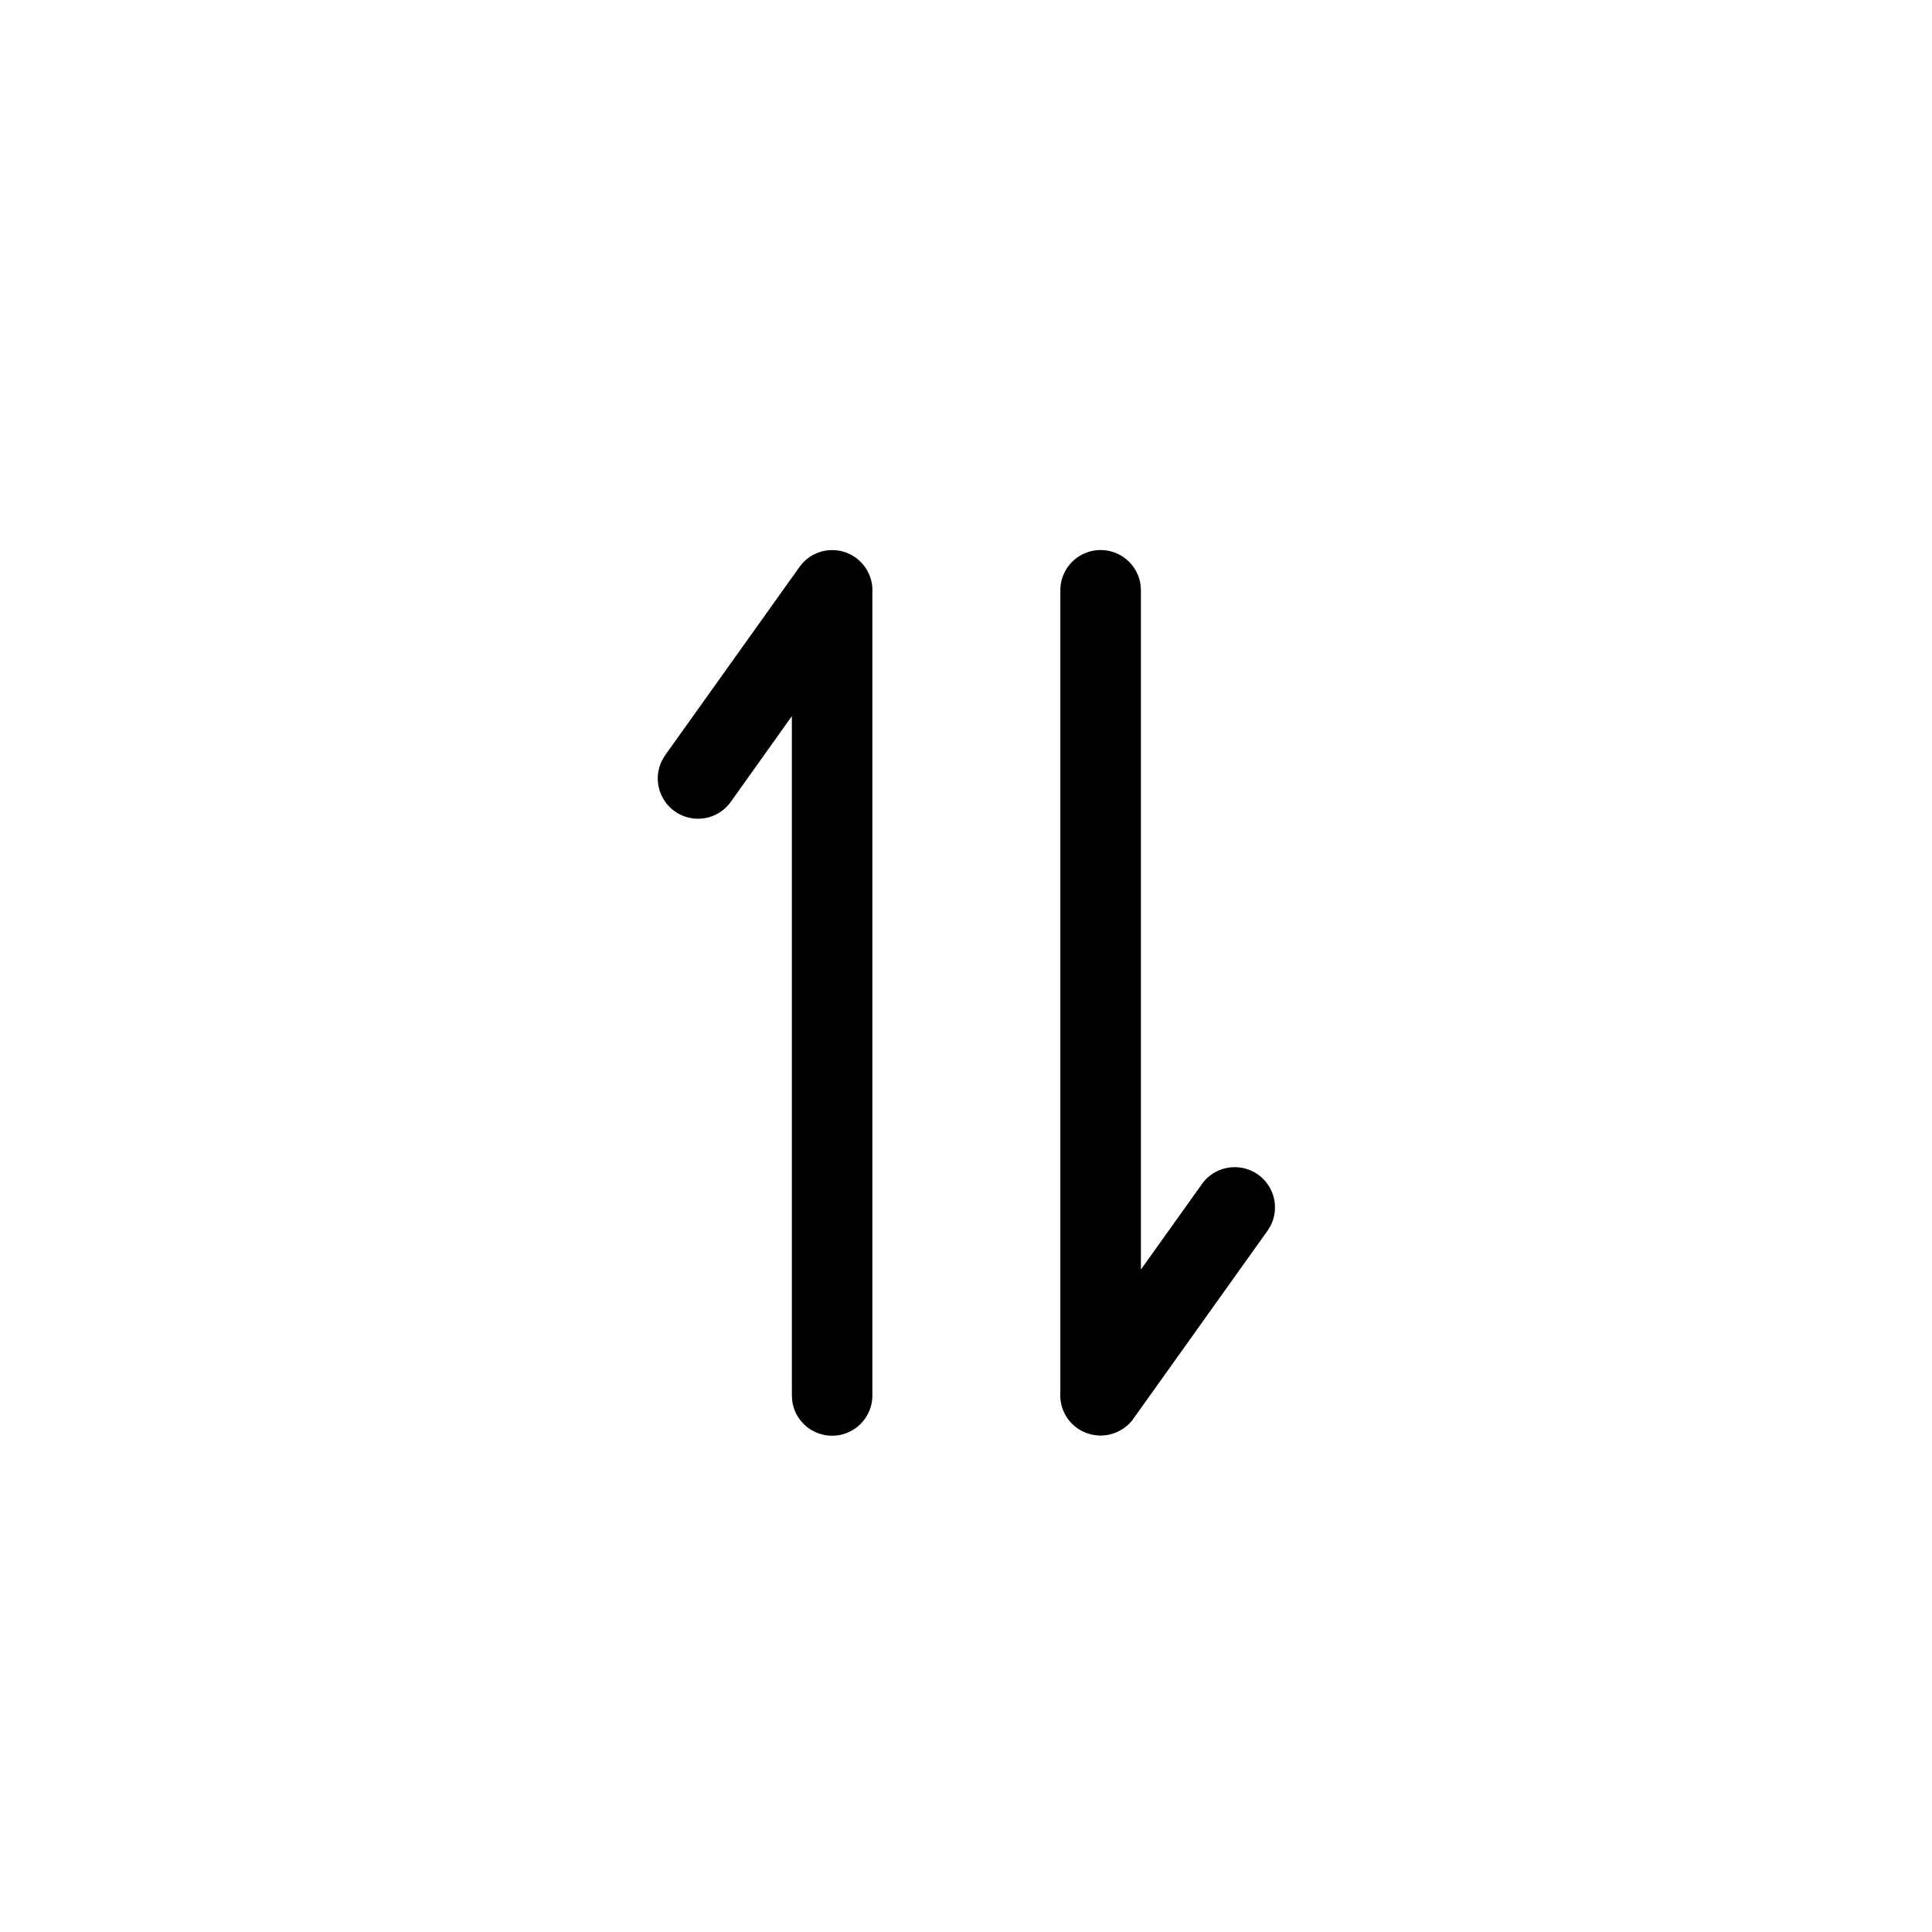 <svg viewBox="0 0 1024 1024" xmlns="http://www.w3.org/2000/svg">
    <path
        fill="currentColor"
        d="M583.37,291.54A21.34,21.34,0,0,1,604.51,310l.19,2.89,0,360,32.38-45.35a21.34,21.34,0,0,1,36.38,22.08l-1.65,2.7L600.68,752l-.42.62A21.41,21.41,0,0,1,594,758l-1,.53a16.39,16.39,0,0,1-1.7.78l-.76.29c-.66.24-1.36.45-2.07.63l-.83.19c-.59.12-1.21.22-1.84.29s-1,.11-1.54.14h-1.49c-.5,0-1,0-1.51-.08l2.07.07a21,21,0,0,1-3.19-.24,14.5,14.5,0,0,1-2.13-.4,4.76,4.76,0,0,0-.61-.19,15.91,15.91,0,0,1-1.92-.62c-.32-.17-.66-.31-1-.46a13.31,13.31,0,0,1-1.74-.85,2.32,2.32,0,0,0-.43-.29,10.34,10.34,0,0,1-1.43-.9A21.31,21.31,0,0,1,562,738.36V312.87A21.34,21.34,0,0,1,583.37,291.54Zm-139.87.15-2.45-.12a21.42,21.42,0,0,1,3.12.23,16,16,0,0,1,2.19.41,6.4,6.4,0,0,0,.62.2,15,15,0,0,1,2,.66c.23.13.48.24.72.35a12.53,12.53,0,0,1,1.81.87c.24.17.48.32.71.46a11,11,0,0,1,1.24.77,21.32,21.32,0,0,1,8.91,18.56l0,425.49a21.33,21.33,0,0,1-42.47,2.9l-.2-2.9v-360l-32.35,45.4A21.33,21.33,0,0,1,351,402.85l1.64-2.7,71.11-99.65a21.1,21.1,0,0,1,9.23-7.34c.46-.19.93-.36,1.41-.52s.91-.28,1.36-.4,1-.23,1.46-.32.88-.15,1.32-.2c.6-.08,1.21-.13,1.82-.15h1A19.78,19.78,0,0,1,443.5,291.69Z" />
</svg>